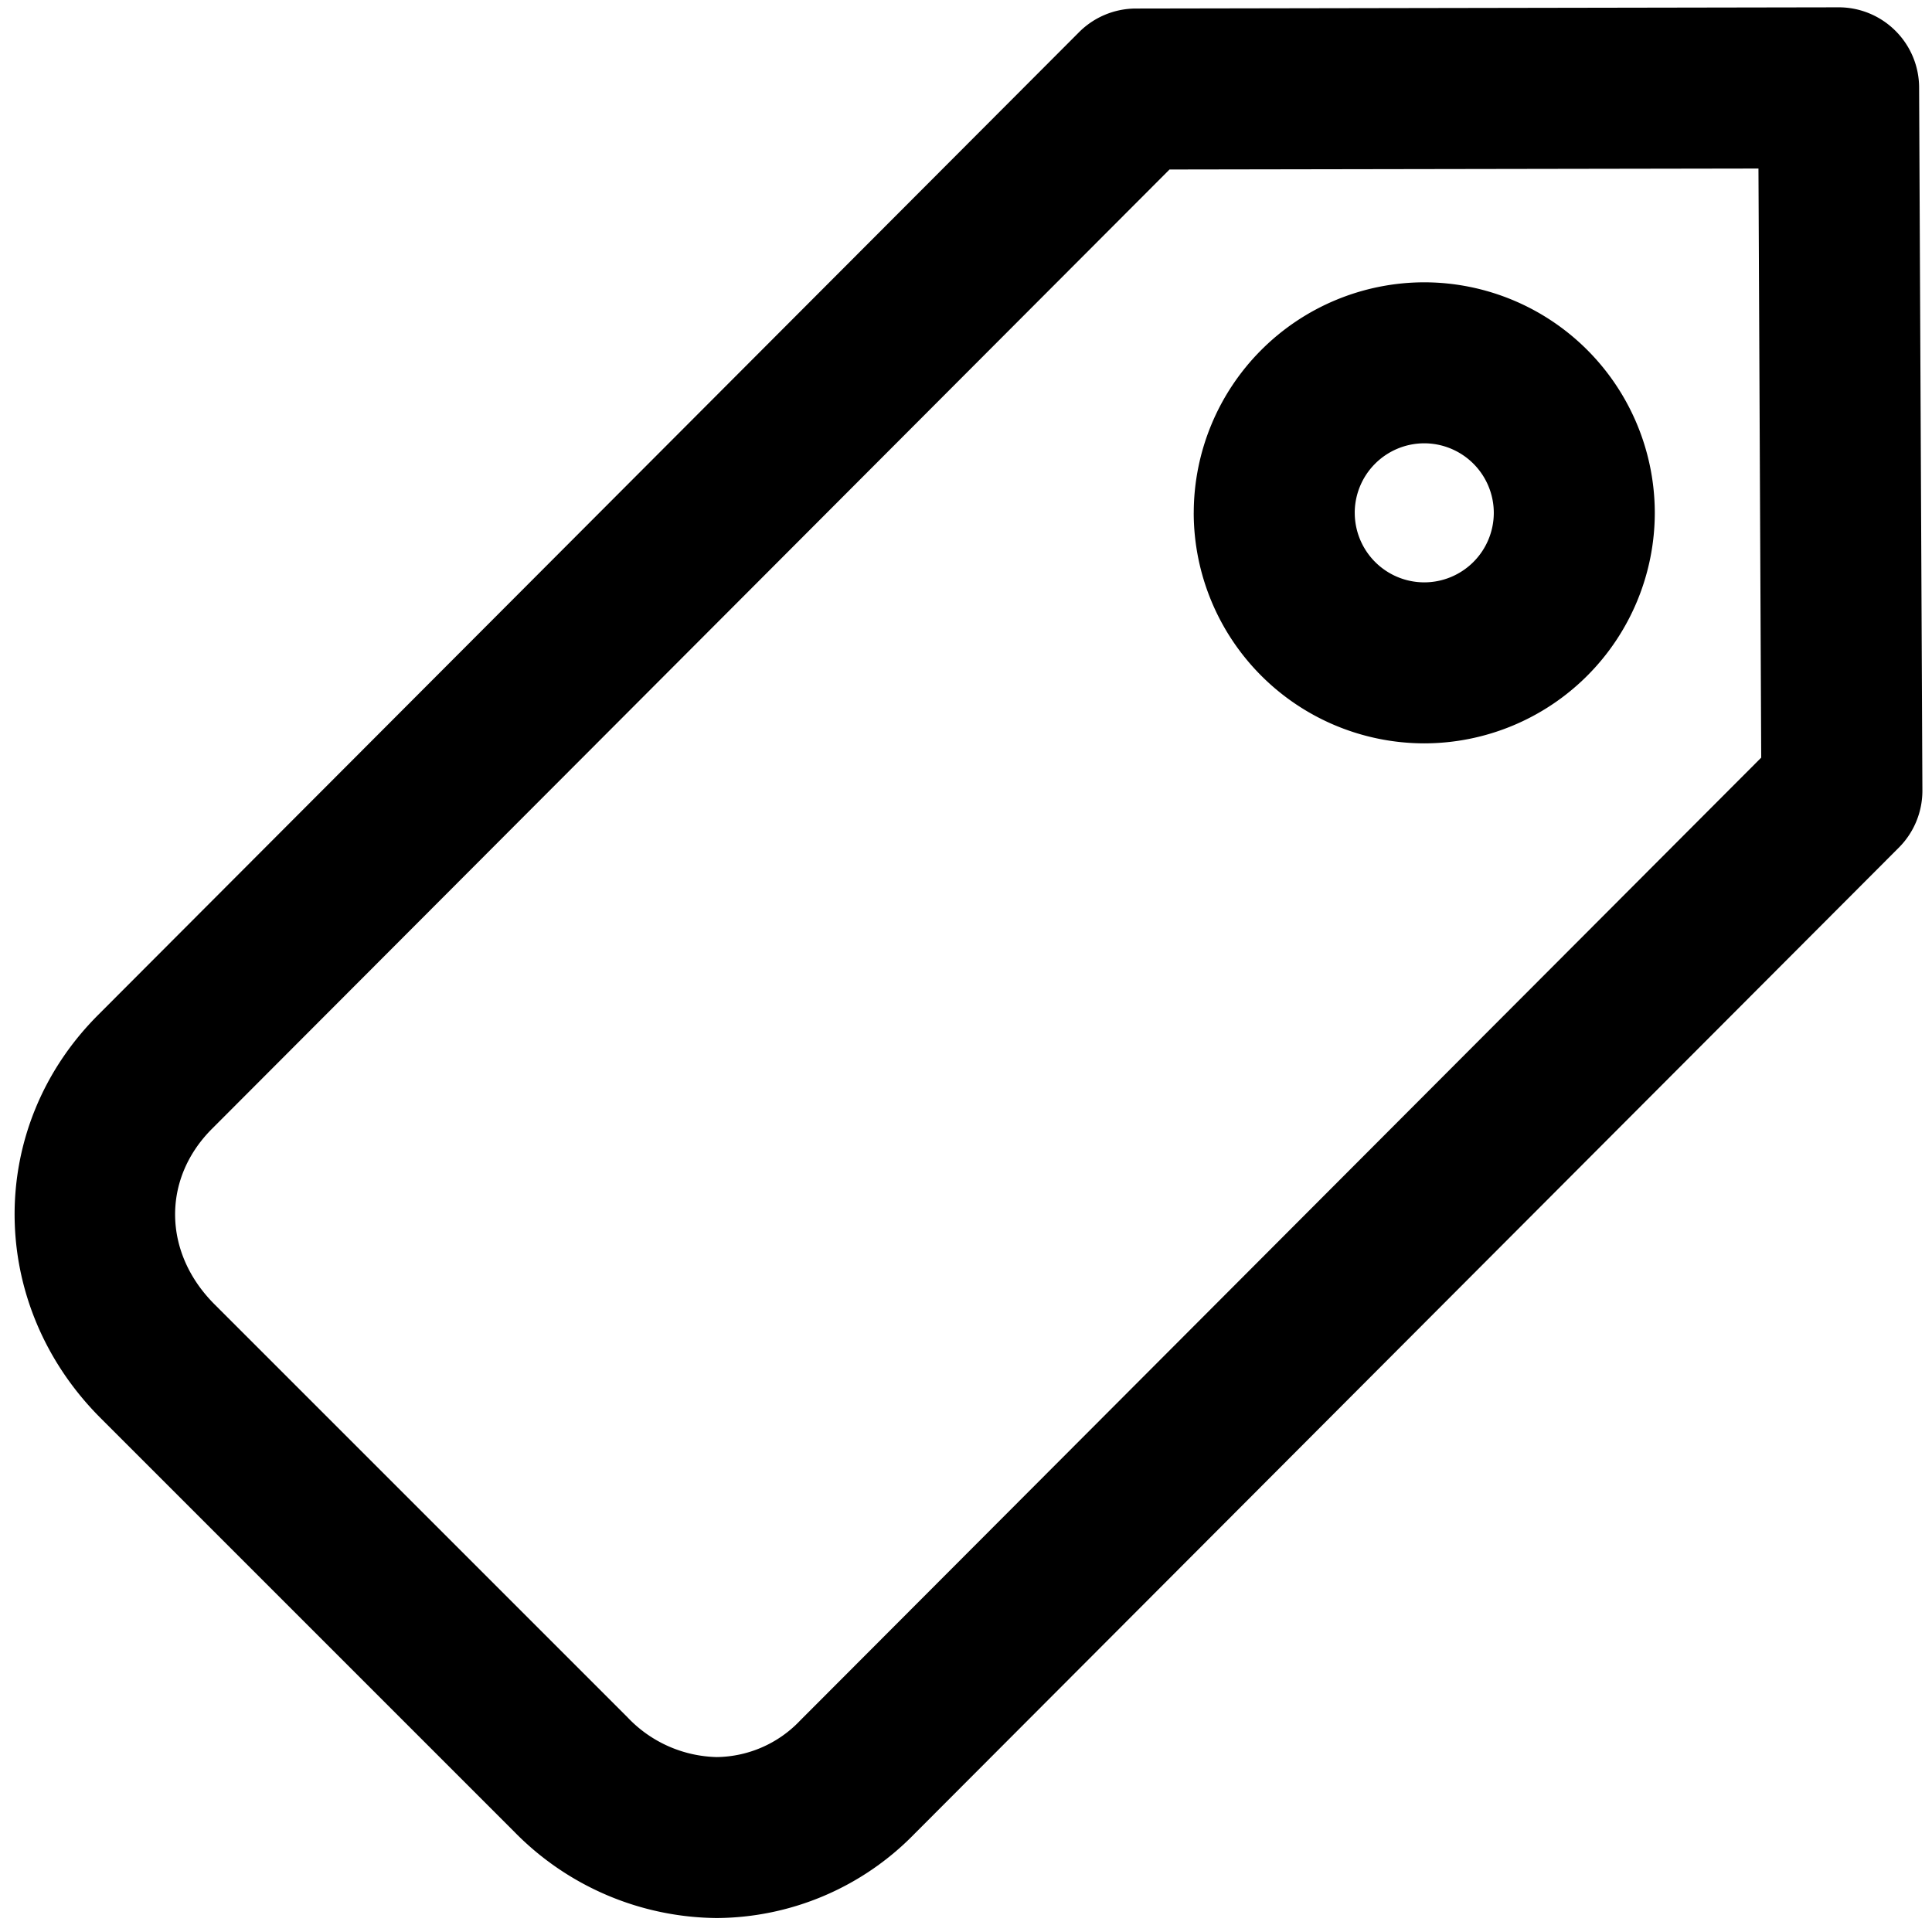 <svg xmlns="http://www.w3.org/2000/svg" viewBox="0 0 264 264">
    <path d="m70.21 250.238-56.461-56.461c-15.526-15.526-15.689-39.711-.371-55.059L147.45 4.395a11 11 0 0 1 7.767-3.229l96-.166a10.97 10.97 0 0 1 7.8 3.221 10.966 10.966 0 0 1 3.222 7.727l.449 96.048a11 11 0 0 1-3.214 7.822l-134.555 134.81a38.021 38.021 0 0 1-26.962 11.464h-.016a39.158 39.158 0 0 1-27.731-11.854Zm89.6-227.076-130.857 131.1c-6.832 6.846-6.683 16.924.355 23.963l56.461 56.461a17.33 17.33 0 0 0 12.173 5.411 15.965 15.965 0 0 0 11.4-5l131.321-131.569-.377-80.5Zm3.311 46.915a31.536 31.536 0 0 1 31.5-31.5 31.536 31.536 0 0 1 31.5 31.5 31.536 31.536 0 0 1-31.5 31.5 31.536 31.536 0 0 1-31.504-31.504Zm22 0a9.51 9.51 0 0 0 9.5 9.5 9.51 9.51 0 0 0 9.5-9.5 9.511 9.511 0 0 0-9.5-9.5 9.511 9.511 0 0 0-9.503 9.496Z"/>
</svg>

